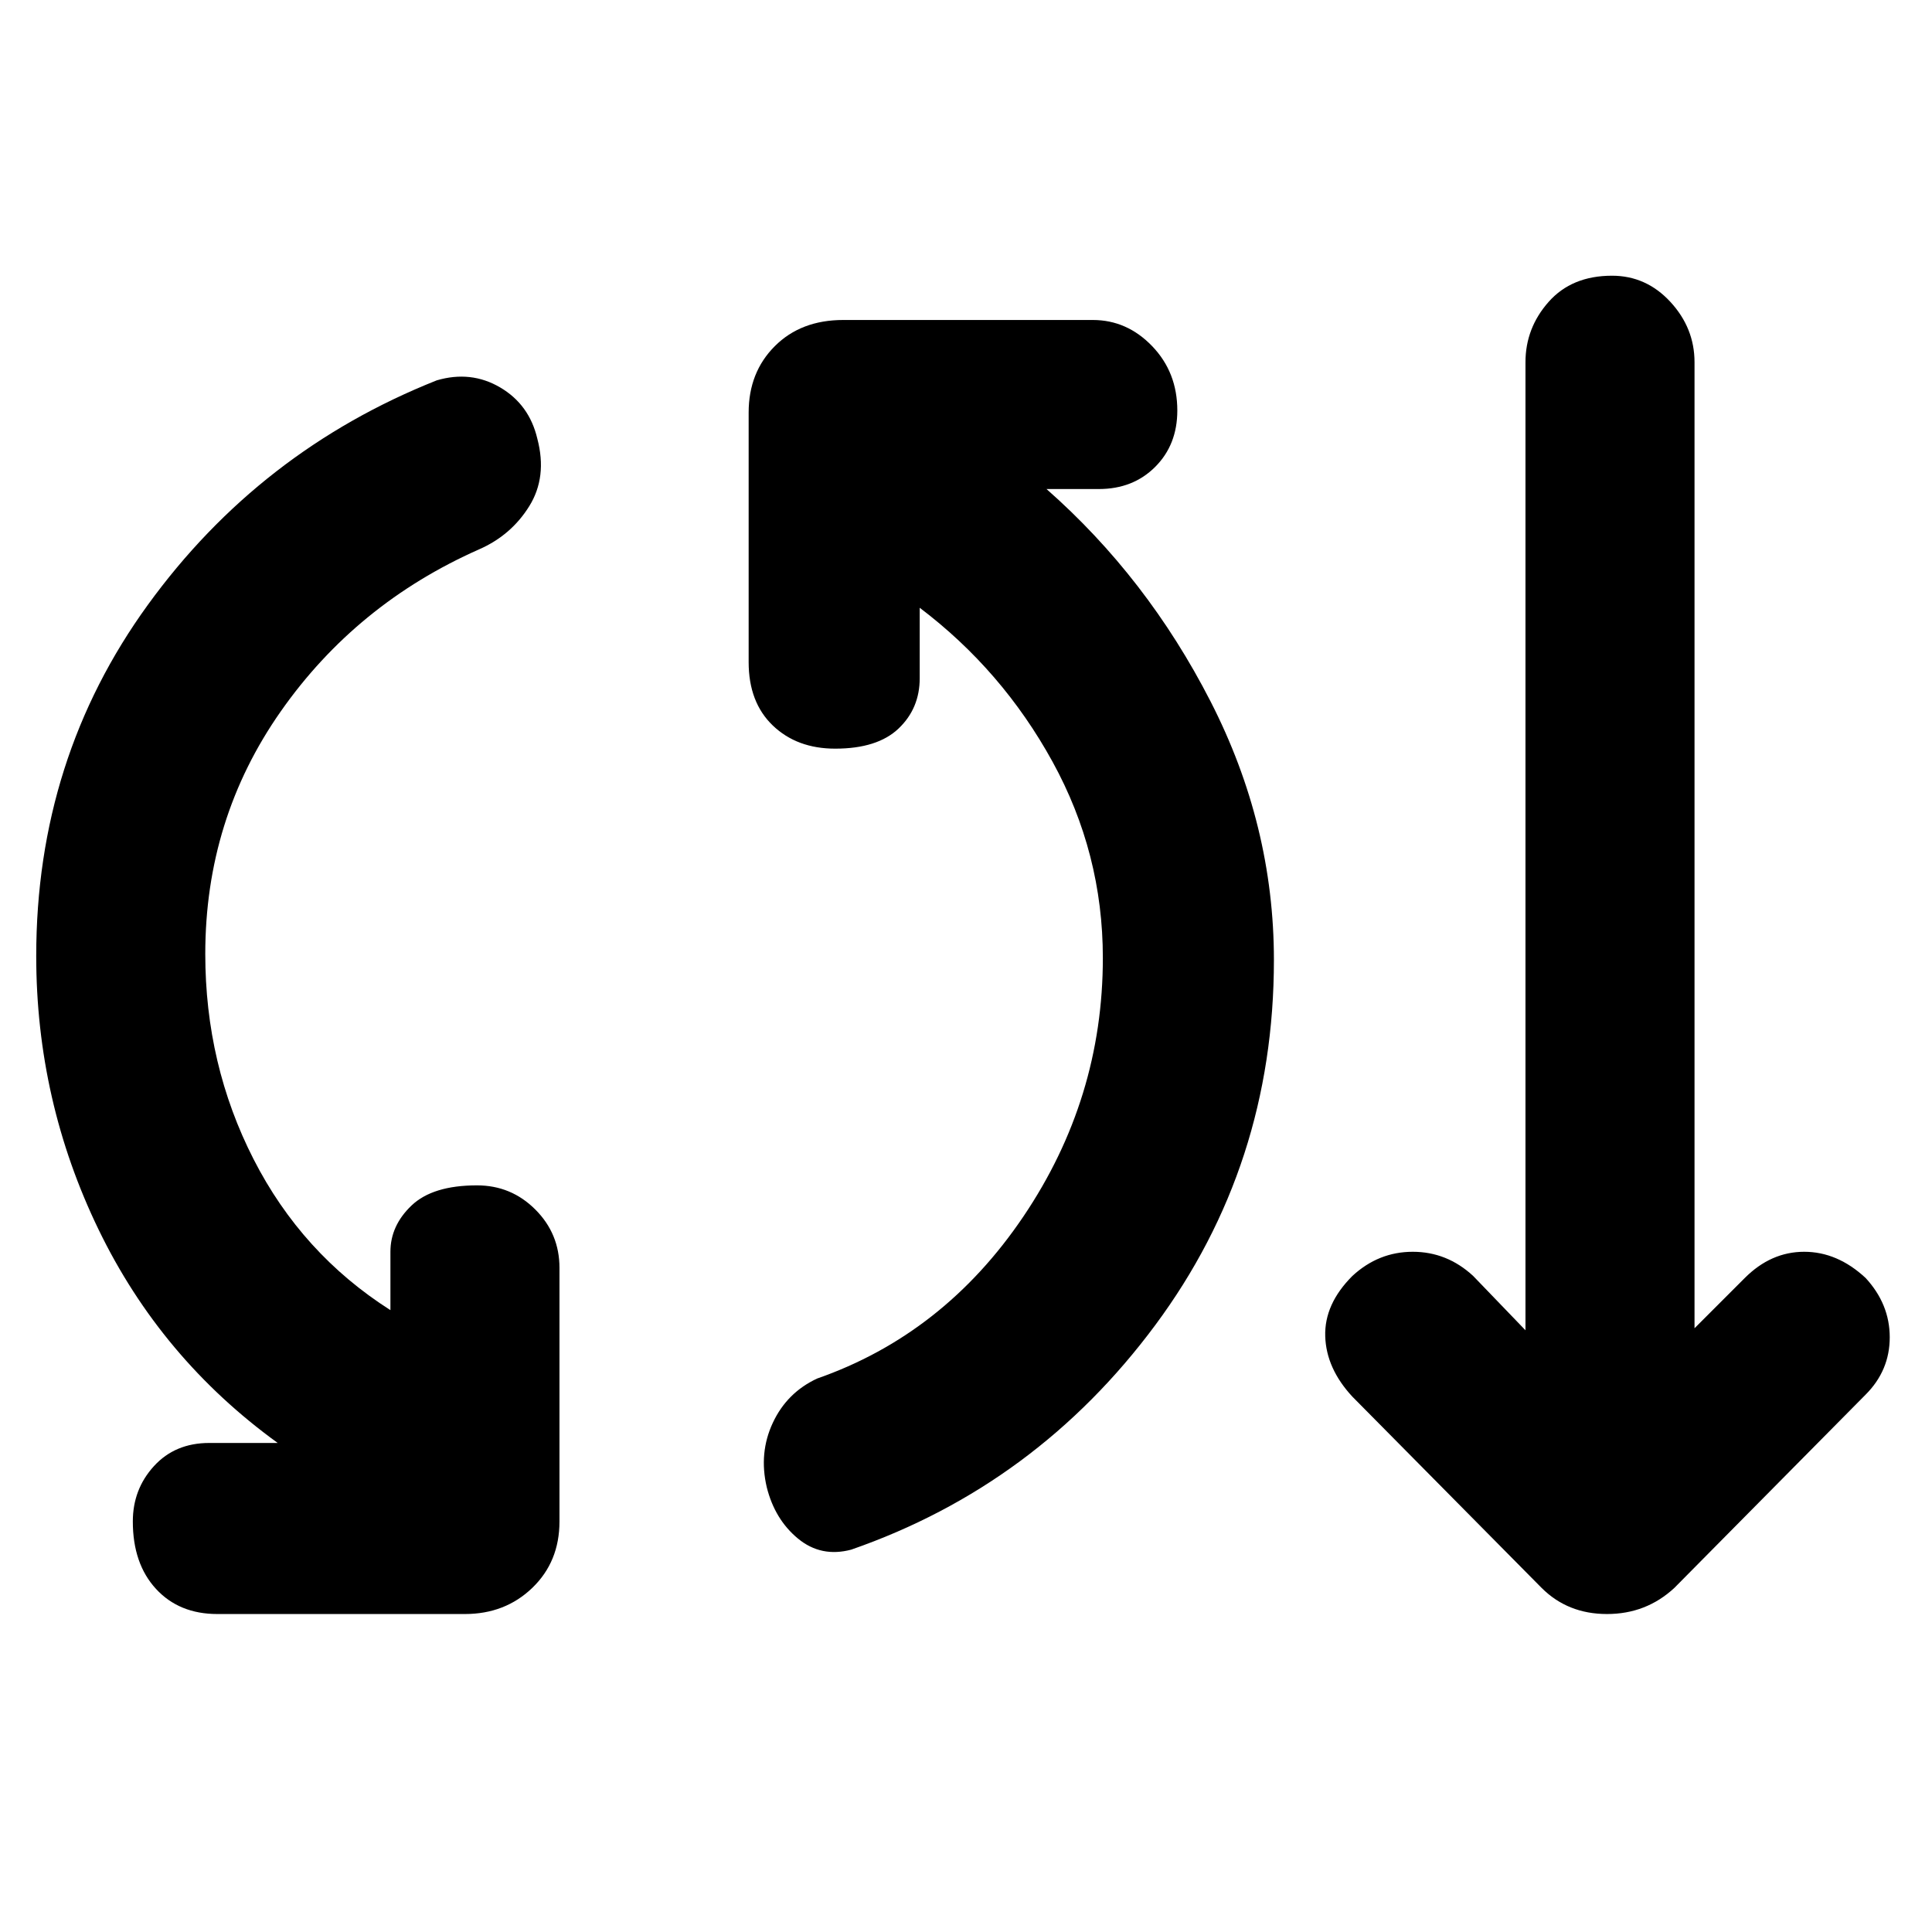 <svg xmlns="http://www.w3.org/2000/svg" height="48" viewBox="0 -960 960 960" width="48"><path d="M108-158q-19 0-30.5-12.5T66-204q0-16 10.5-27.5T104-243h34q-58-42-89-106T18-485q0-98 55.5-174.5T217-771q17-5 31.5 3.5T267-742q5 19-4 33.5T238-687q-61 27-98.5 80.5T102-486q0 55 24 102t68 75v-29q0-13 10.5-23t32.5-10q17 0 29 12t12 29v126q0 20-13.5 33T231-158H108Zm315-32q-15 4-26.5-5.5T381-221q-4-17 3-32t22-22q63-22 102.5-80.5T548-484q0-52-25-97.5T457-658v35q0 15-10.5 25T415-588q-19 0-31-11.5T372-631v-124q0-20 13-33t34-13h124q17 0 29.5 13t12.5 32q0 17-11 28t-28 11h-26q50 44 81.5 105.5T633-483q0 102-59 181.5T423-190Zm343 19-94-95q-13-14-13.5-30t13.5-30q13-12 30-12t30 12l26 27v-481q0-17 11.5-30t31.5-13q17 0 29 13t12 30v480l25-25q13-13 29.5-13t30.5 13q12 13 12 29.5T927-267l-95 96q-14 13-33.5 13T766-171Z"/></svg>